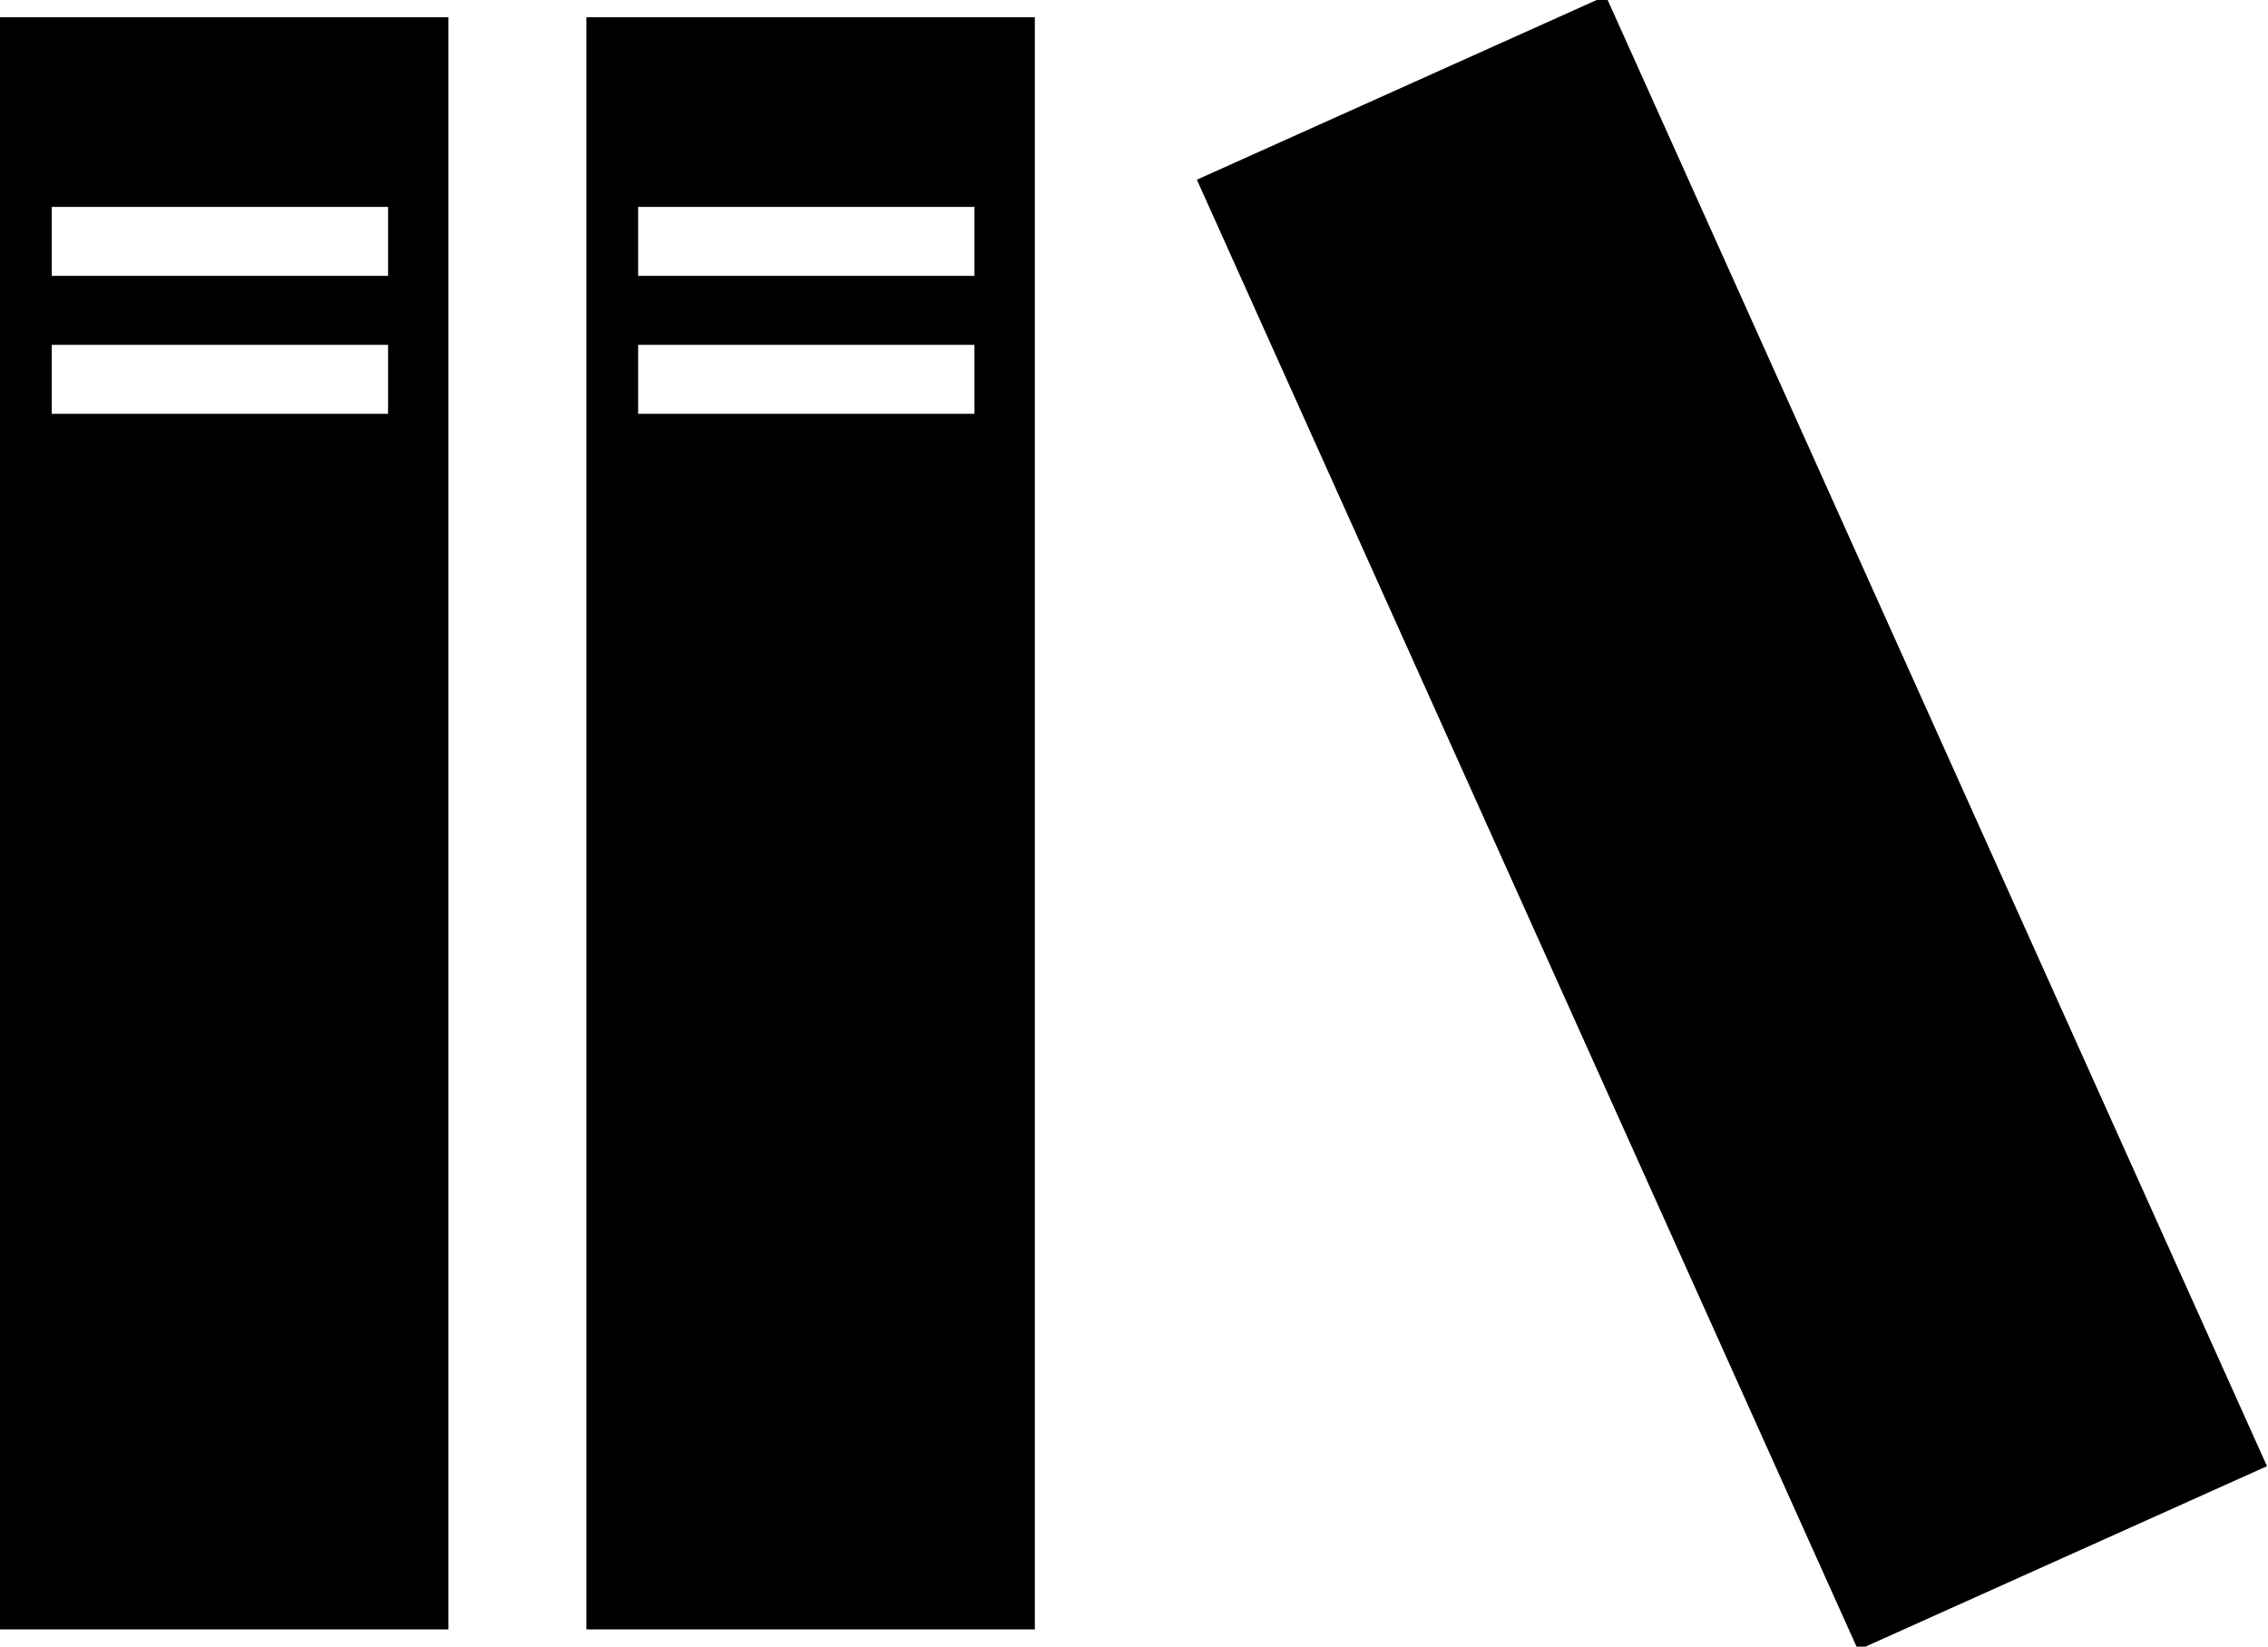 <?xml version="1.0" encoding="utf-8"?>
<!-- Generator: Adobe Illustrator 21.1.0, SVG Export Plug-In . SVG Version: 6.00 Build 0)  -->
<svg version="1.1" id="Calque_1" xmlns="http://www.w3.org/2000/svg" xmlns:xlink="http://www.w3.org/1999/xlink" x="0px" y="0px"
	 viewBox="0 0 26.3 19.1" style="enable-background:new 0 0 26.3 19.1;" xml:space="preserve">
<title>ICONES_Fichier 24</title>
<g id="Calque_2">
	<g id="Calque_1-2">
		<path d="M0,0.2v18.7h5.2V0.2H0z M4.5,4.8H0.6V4h3.9V4.8z M4.5,3.2H0.6V2.4h3.9V3.2z"/>
		<rect x="17.5" y="0.2" transform="matrix(0.912 -0.41 0.41 0.912 -2.163 9.077)" width="5.2" height="18.7"/>
		<path d="M6.8,0.2v18.7H12V0.2H6.8z M11.3,4.8H7.4V4h3.9V4.8z M11.3,3.2H7.4V2.4h3.9V3.2z"/>
	</g>
</g>
</svg>
